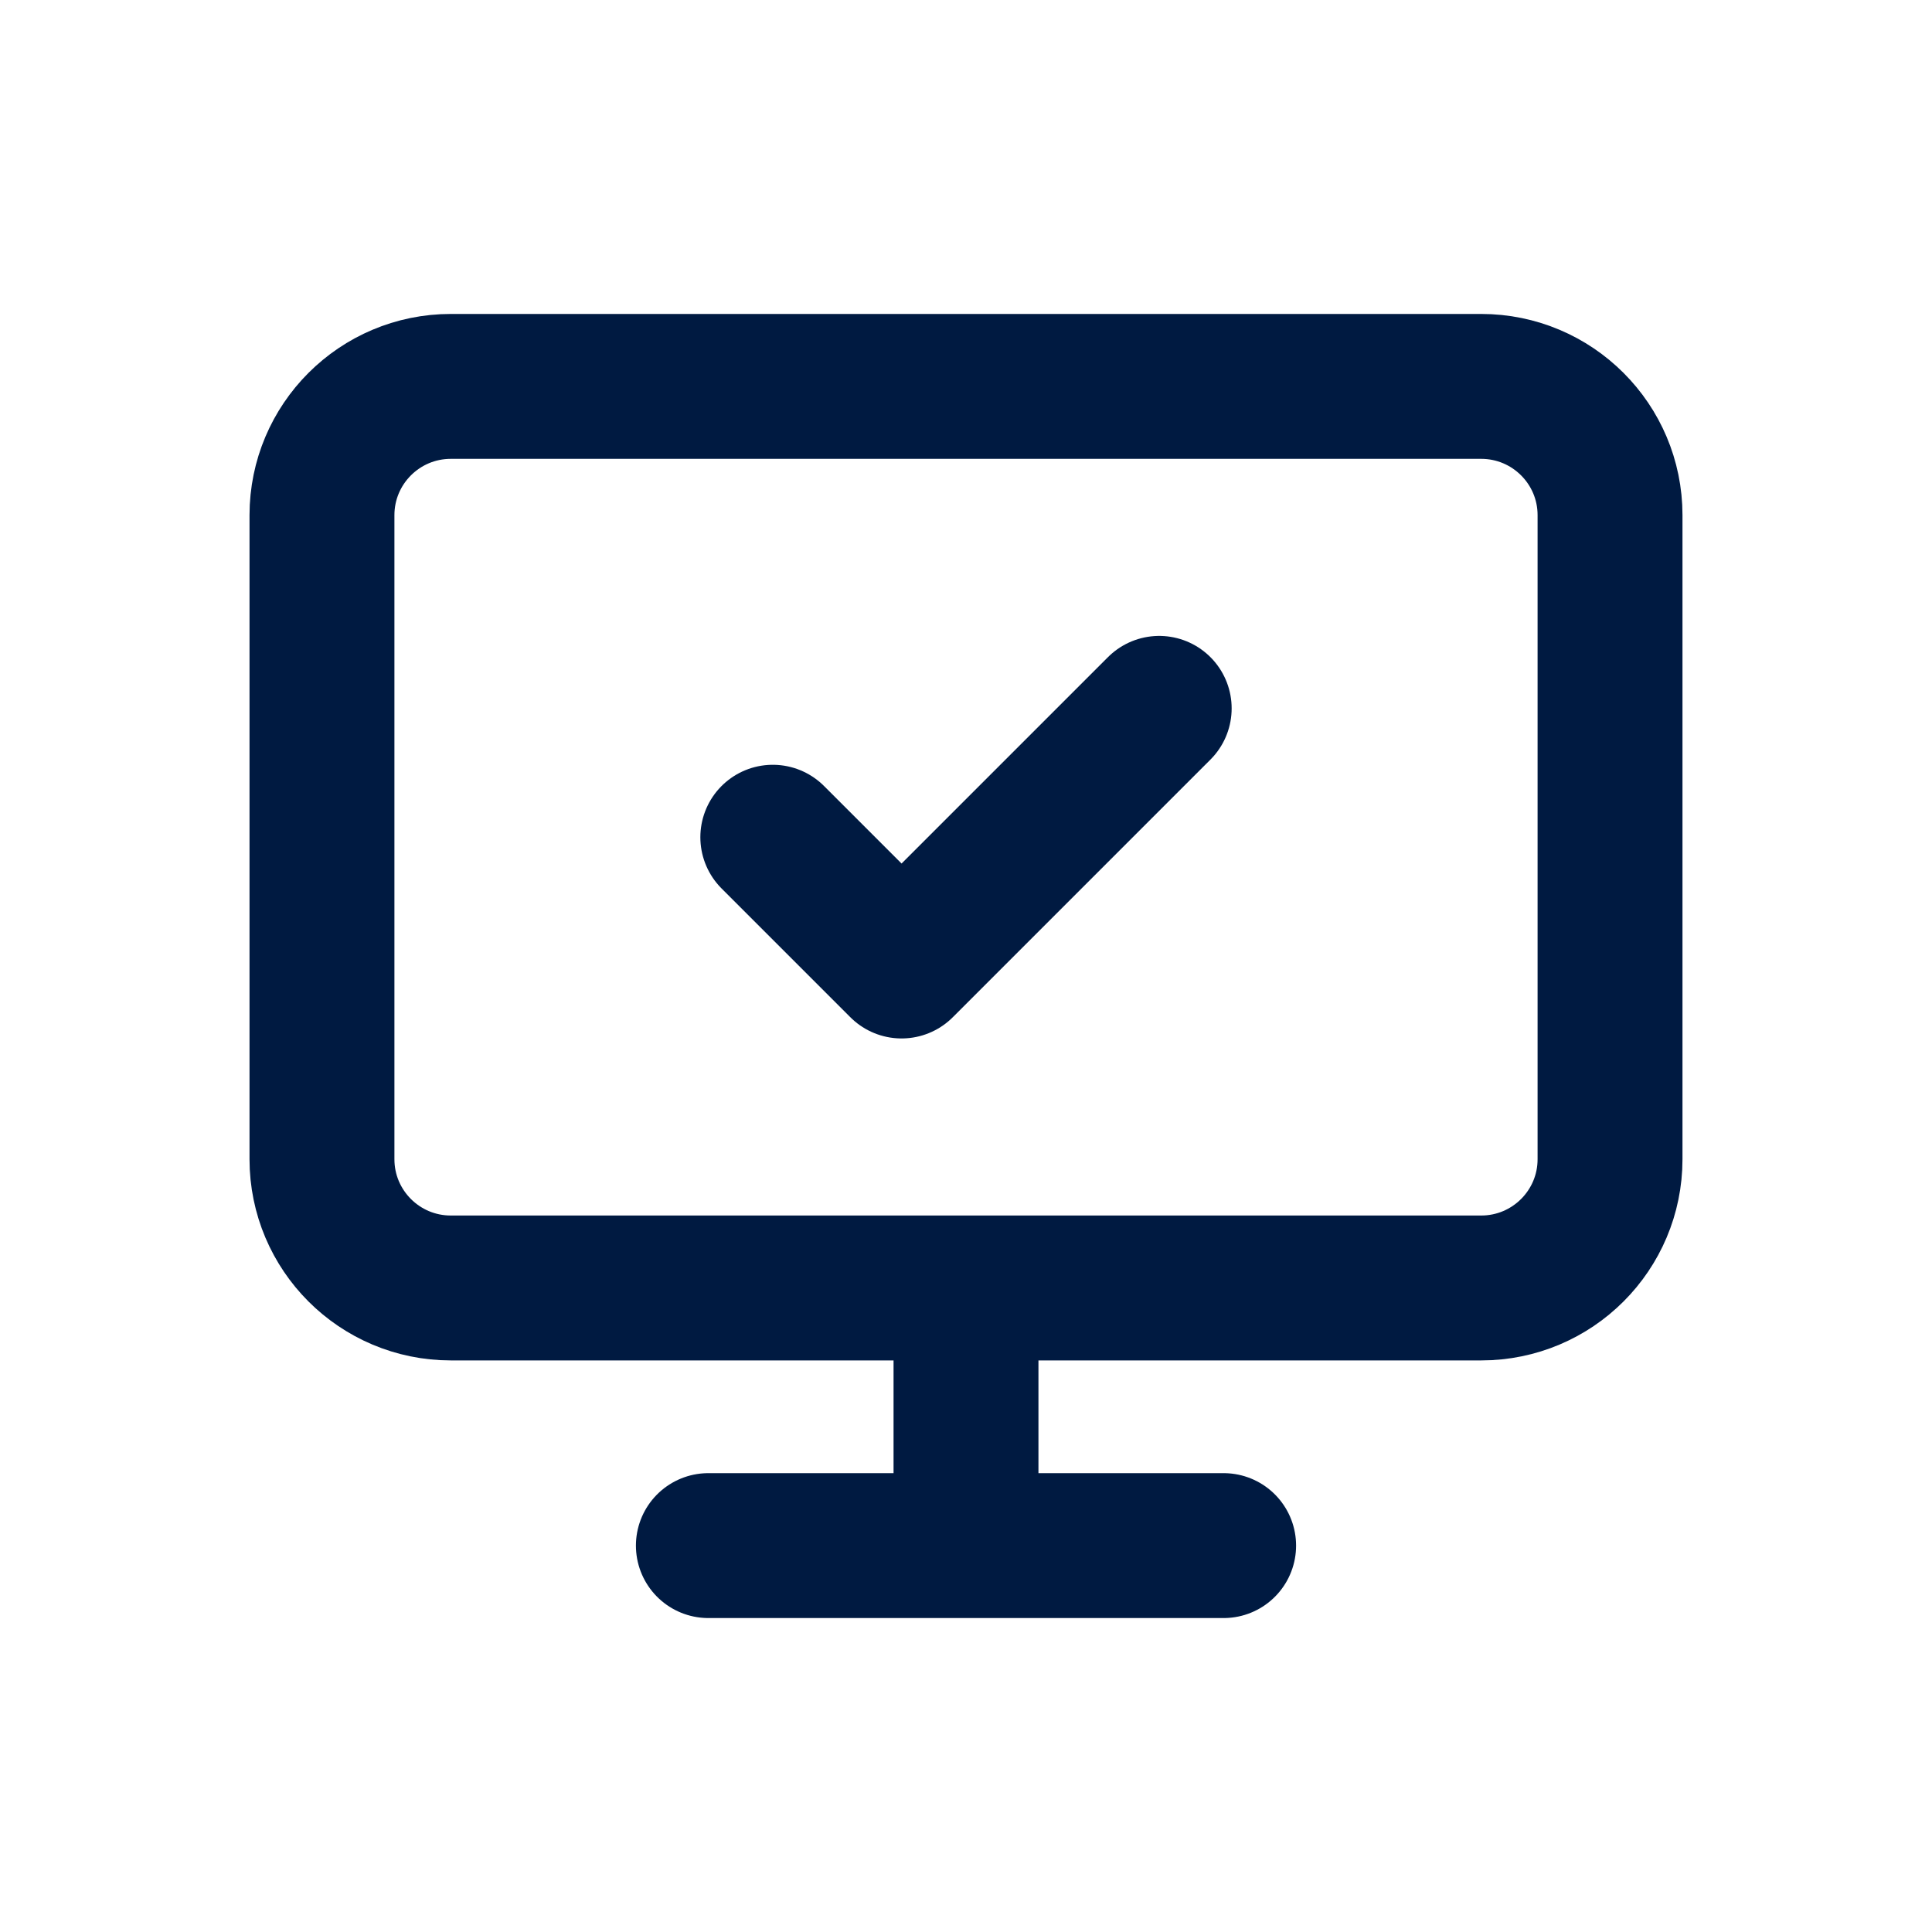 <svg width="20" height="20" viewBox="0 0 20 20" fill="none" xmlns="http://www.w3.org/2000/svg">
<path d="M8 8.667L9.333 10L12 7.333M10 13.333V16M7.333 16H12.667M4.667 4H15.333C16.07 4 16.667 4.597 16.667 5.333V12C16.667 12.736 16.07 13.333 15.333 13.333H4.667C3.93 13.333 3.333 12.736 3.333 12V5.333C3.333 4.597 3.93 4 4.667 4Z" stroke="#001A41" stroke-width="1.5" stroke-linecap="round" stroke-linejoin="round"/>
</svg>
